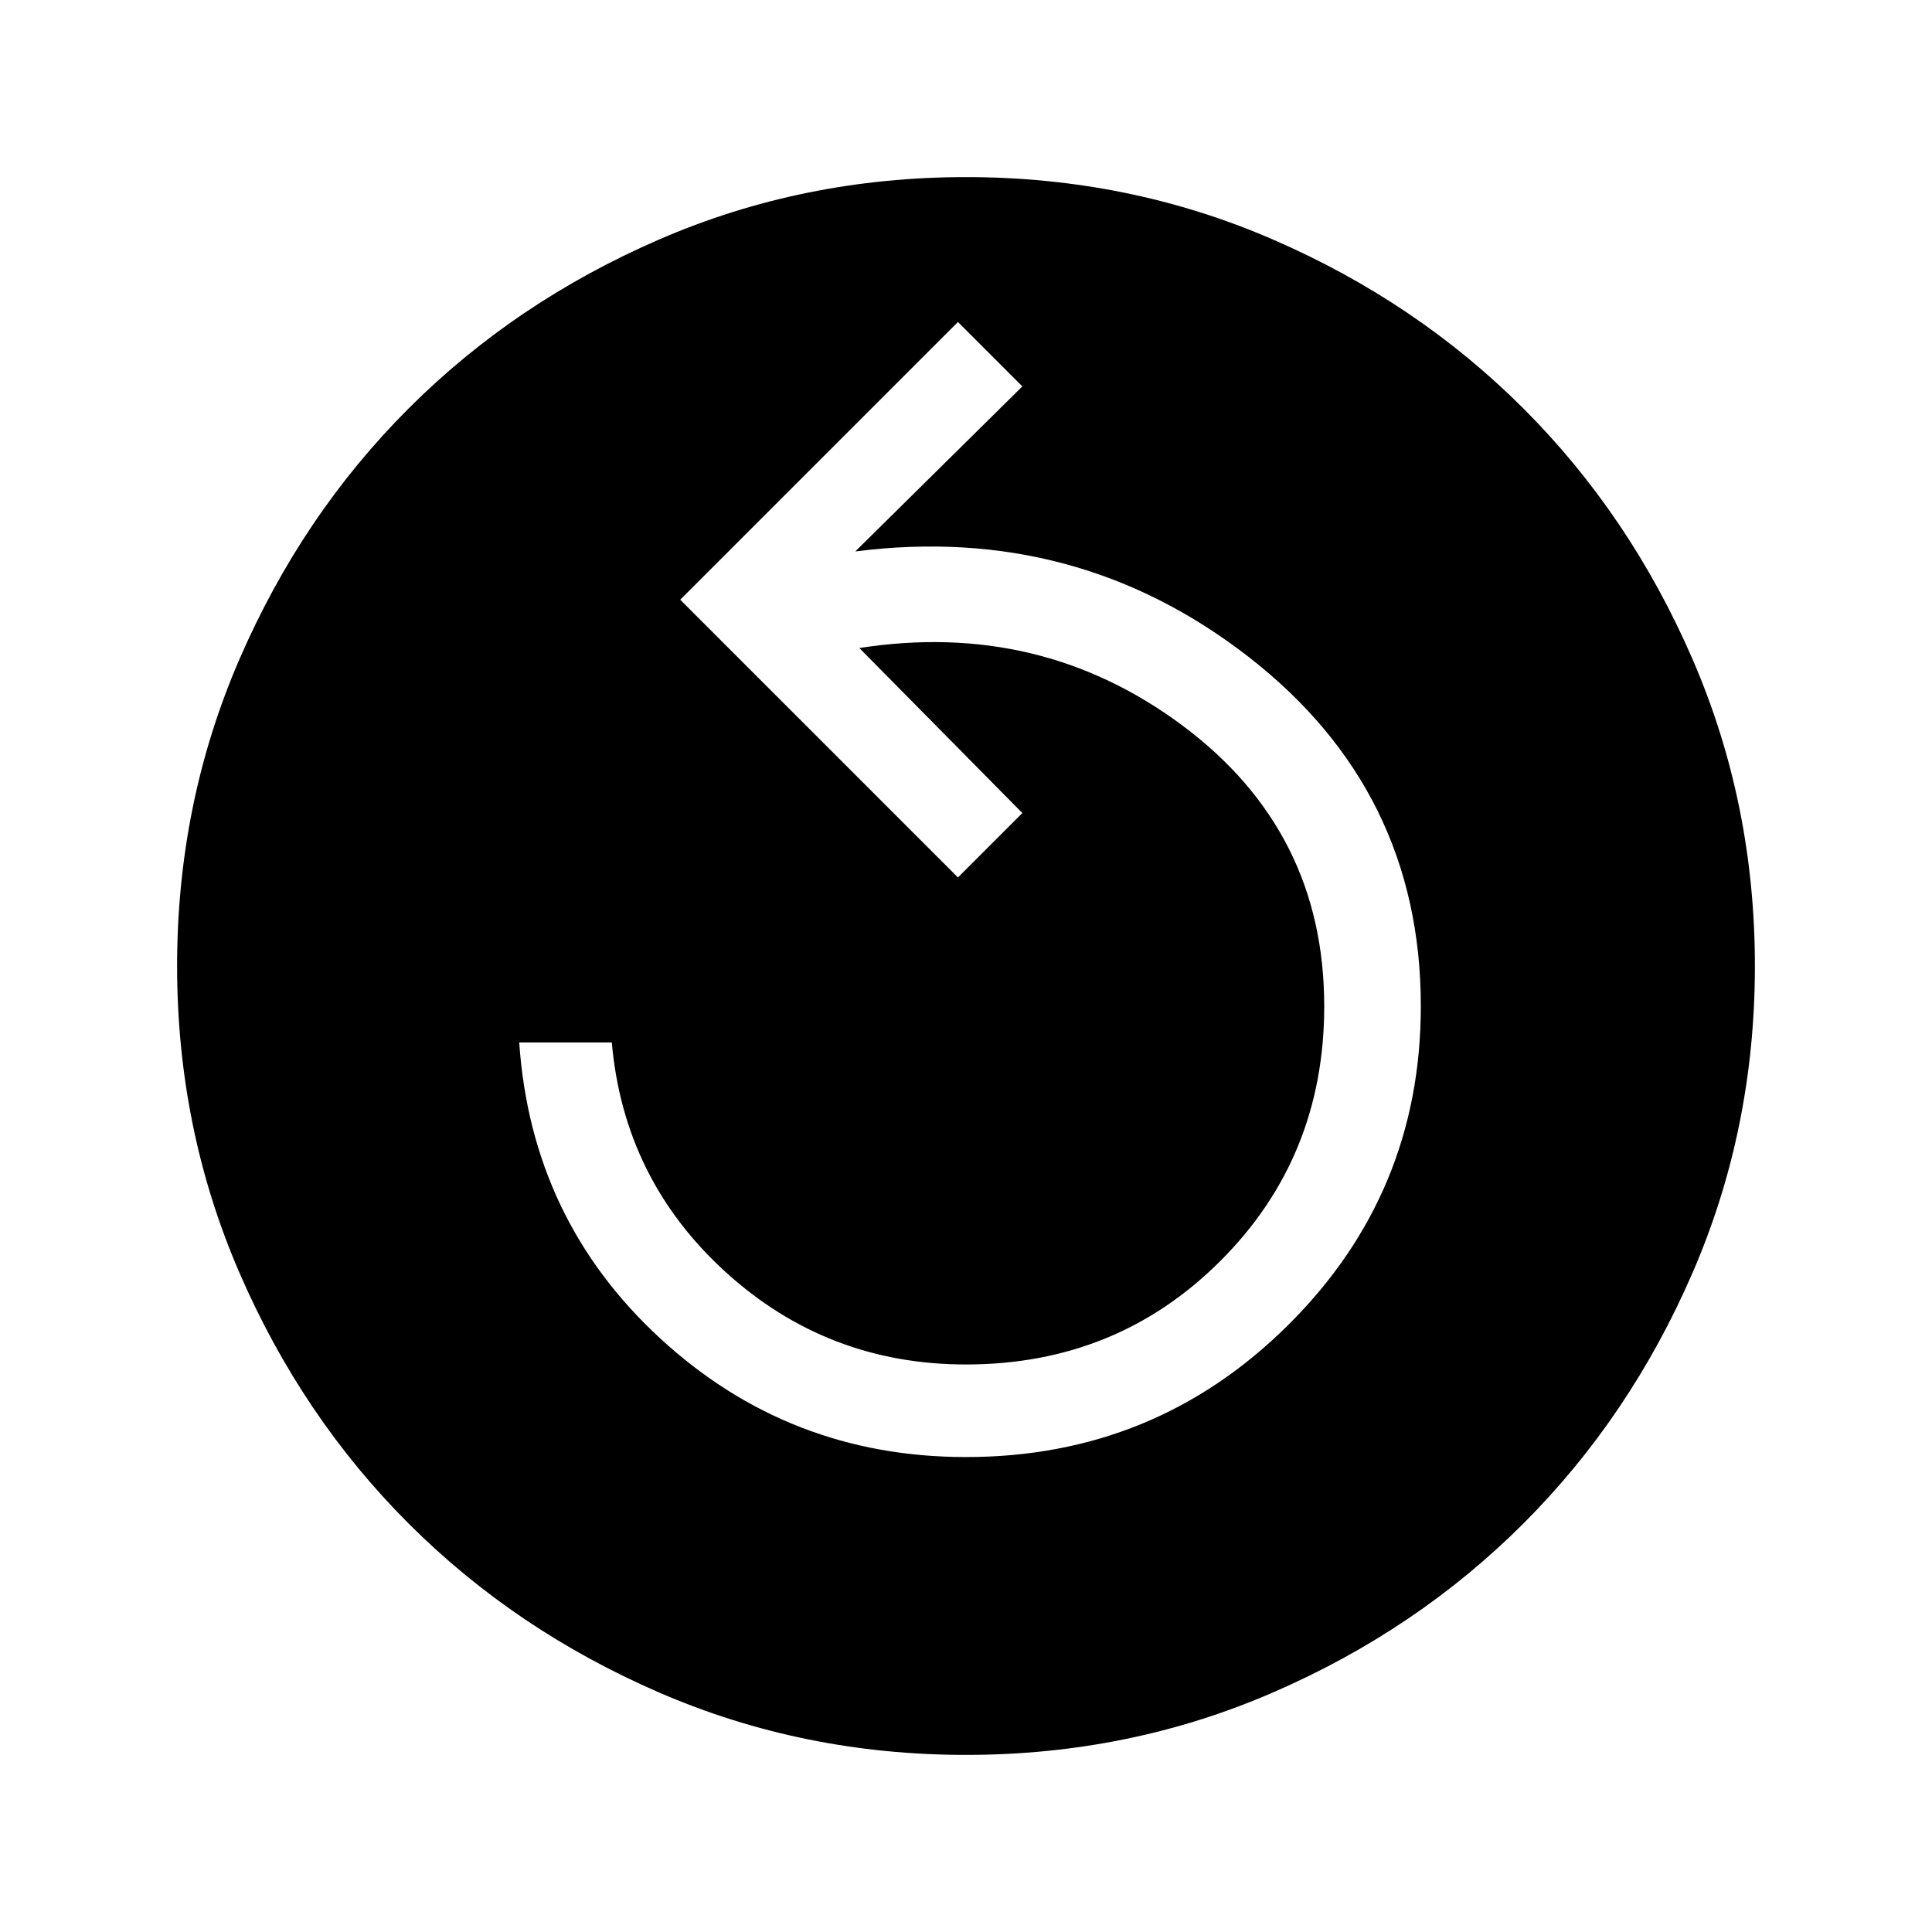 <svg xmlns="http://www.w3.org/2000/svg" height="24" width="24"><path d="M12 18.1Q14.35 18.1 16 16.462Q17.65 14.825 17.65 12.5Q17.65 9.825 15.513 8.162Q13.375 6.5 10.625 6.85L12.7 4.8L11.9 4L8.45 7.45L11.9 10.9L12.7 10.1L10.675 8.05Q12.925 7.7 14.688 9.012Q16.45 10.325 16.45 12.5Q16.45 14.375 15.162 15.662Q13.875 16.95 12 16.95Q10.275 16.95 9.012 15.8Q7.75 14.65 7.6 12.95H6.45Q6.6 15.15 8.2 16.625Q9.8 18.1 12 18.1ZM12 21.8Q9.975 21.8 8.188 21.025Q6.4 20.25 5.075 18.925Q3.75 17.6 2.975 15.812Q2.2 14.025 2.2 12Q2.2 9.975 2.975 8.188Q3.75 6.4 5.075 5.075Q6.4 3.75 8.188 2.975Q9.975 2.2 12 2.2Q14.025 2.2 15.812 2.975Q17.6 3.75 18.925 5.075Q20.25 6.4 21.025 8.188Q21.8 9.975 21.8 12Q21.8 14.025 21.025 15.812Q20.25 17.6 18.925 18.925Q17.6 20.25 15.812 21.025Q14.025 21.8 12 21.8Z"/></svg>